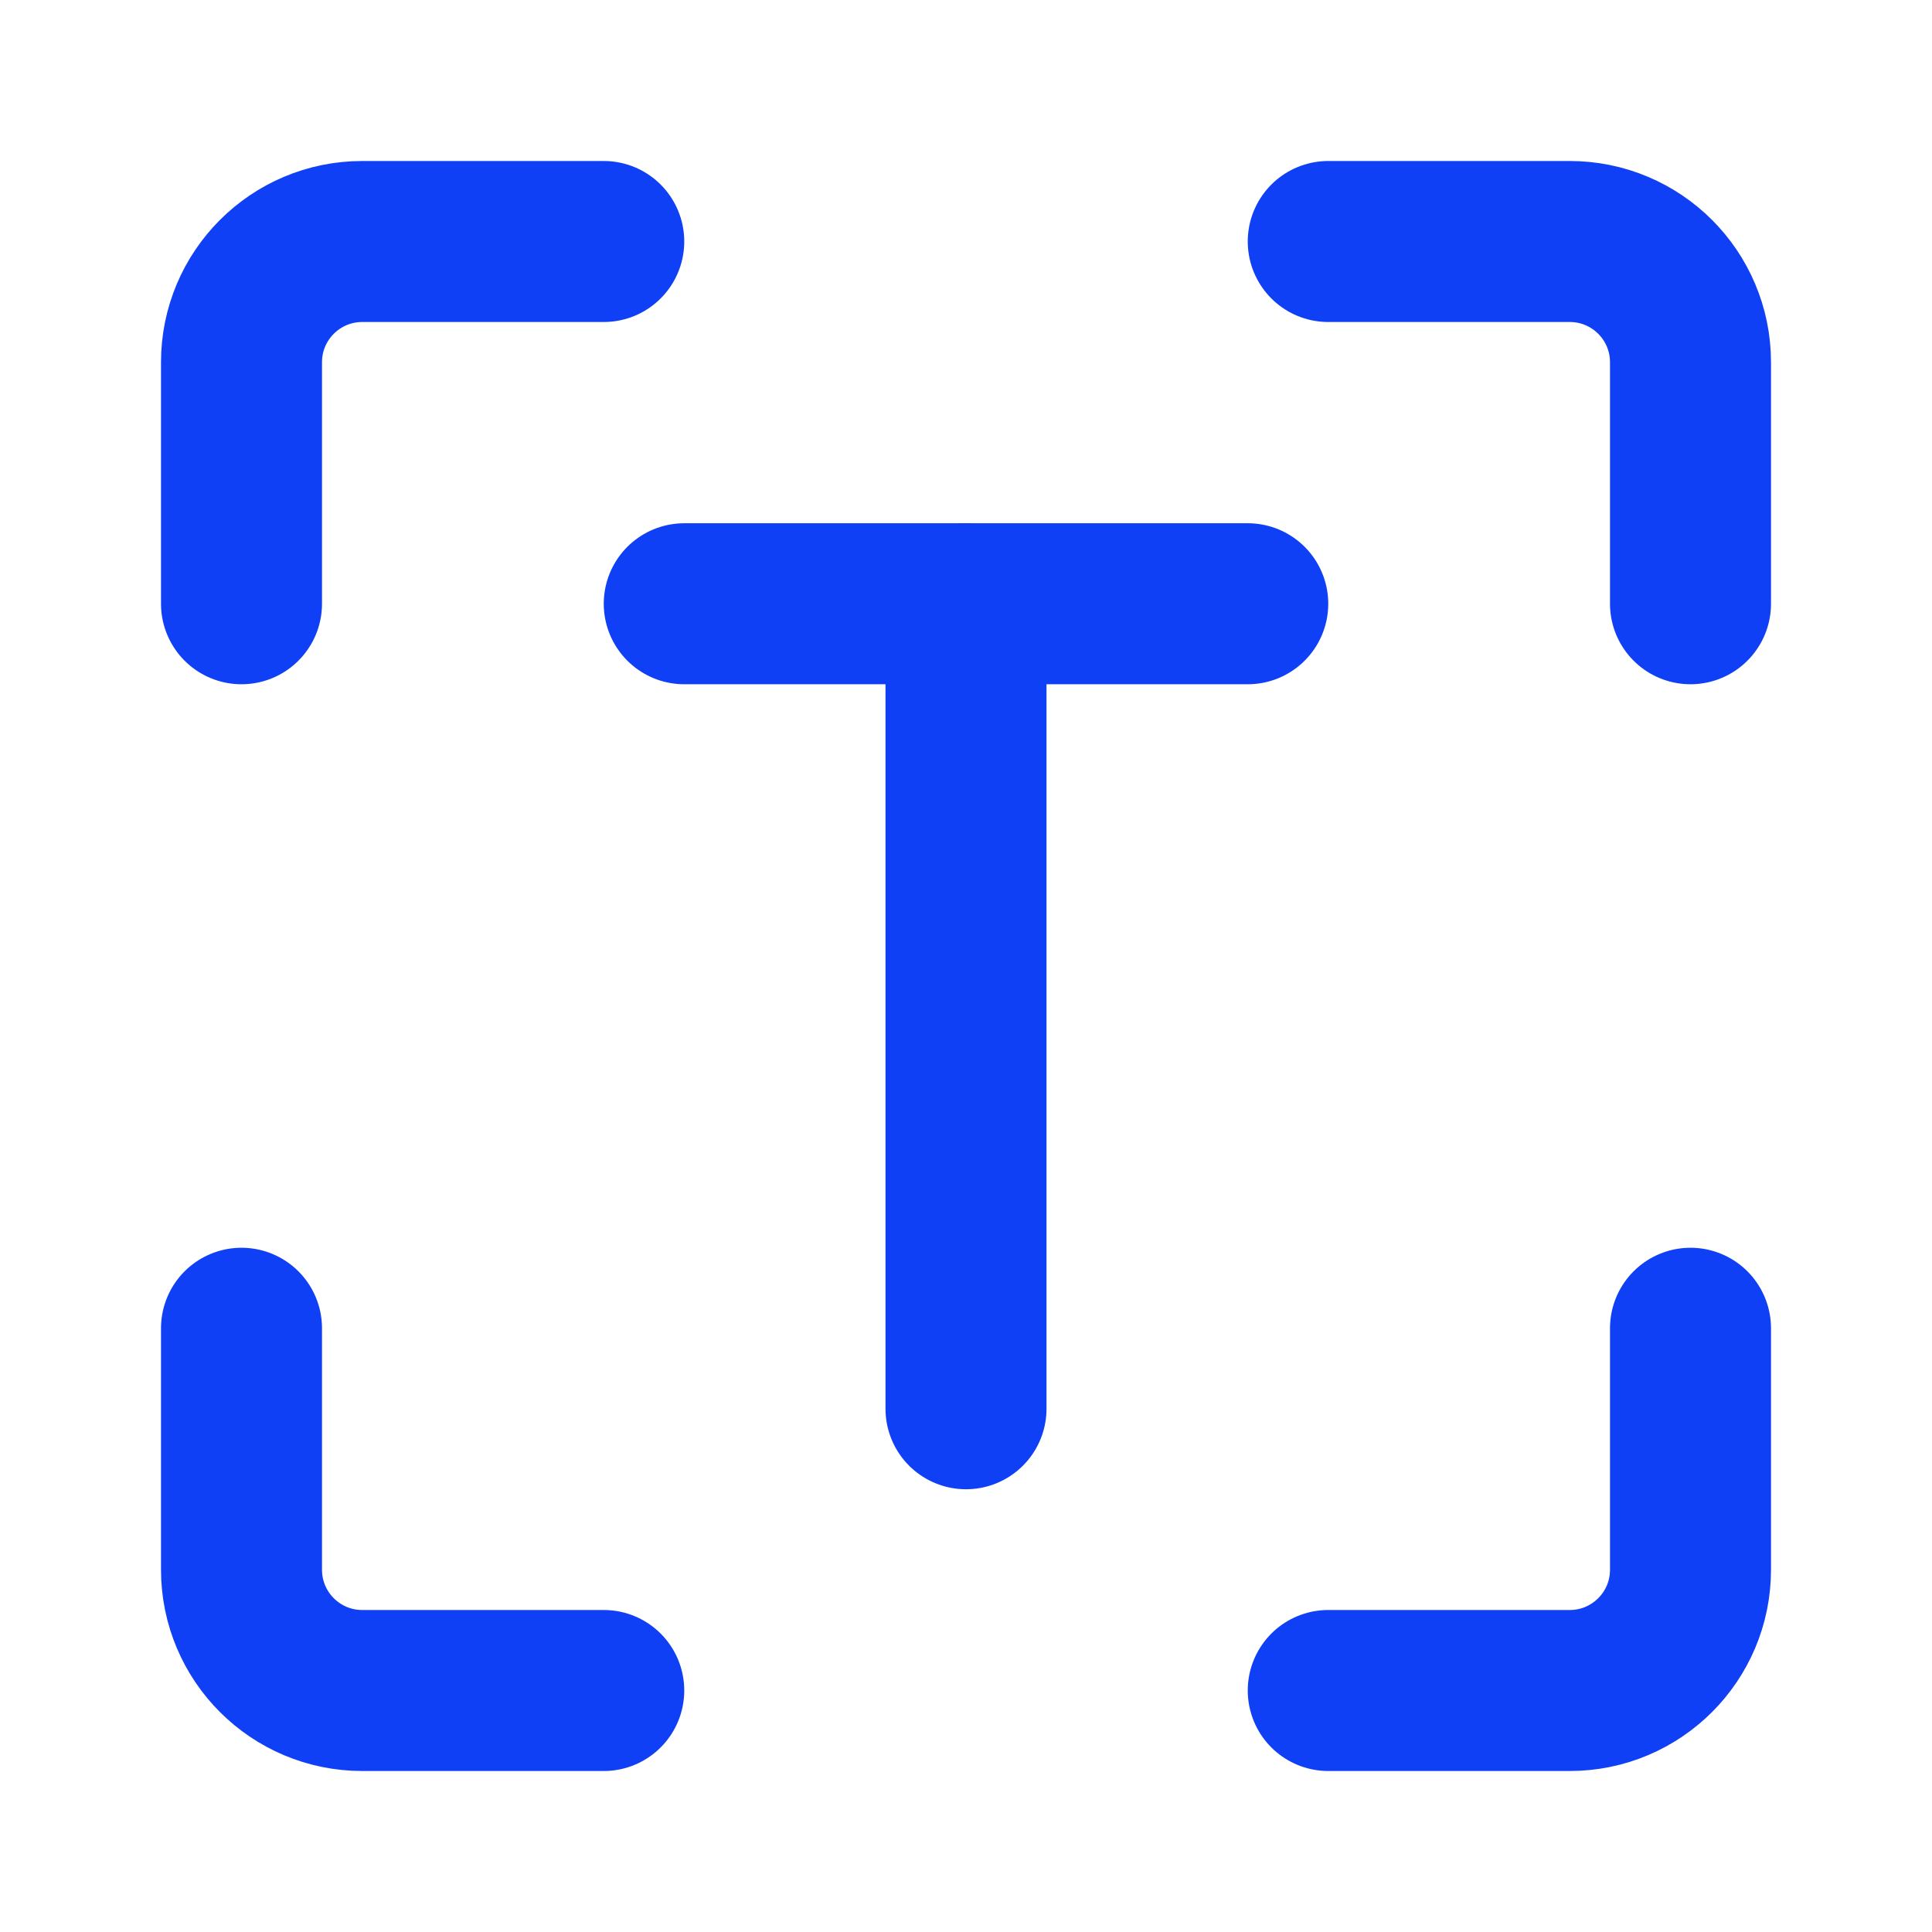 <svg xmlns="http://www.w3.org/2000/svg" viewBox="0 0 48 48" width="24" height="24" style="border-color: rgba(187,187,187,1);border-width: 0;border-style: solid" filter="none">
    
    <g>
    <path d="M6 33V39C6 40.657 7.343 42 9 42H15" stroke="rgba(15,64,245,1)" stroke-width="4" stroke-linecap="round" stroke-linejoin="round" fill="none"></path><path d="M33 42H39C40.657 42 42 40.657 42 39V33" stroke="rgba(15,64,245,1)" stroke-width="4" stroke-linecap="round" stroke-linejoin="round" fill="none"></path><path d="M42 15V9C42 7.343 40.657 6 39 6H33" stroke="rgba(15,64,245,1)" stroke-width="4" stroke-linecap="round" stroke-linejoin="round" fill="none"></path><path d="M6 15V9C6 7.343 7.343 6 9 6H15" stroke="rgba(15,64,245,1)" stroke-width="4" stroke-linecap="round" stroke-linejoin="round" fill="none"></path><path d="M24 15V35" stroke="rgba(15,64,245,1)" stroke-width="4" stroke-linecap="round" stroke-linejoin="round" fill="none"></path><path d="M17 15H24H31" stroke="rgba(15,64,245,1)" stroke-width="4" stroke-linecap="round" stroke-linejoin="round" fill="none"></path>
    </g>
  </svg>